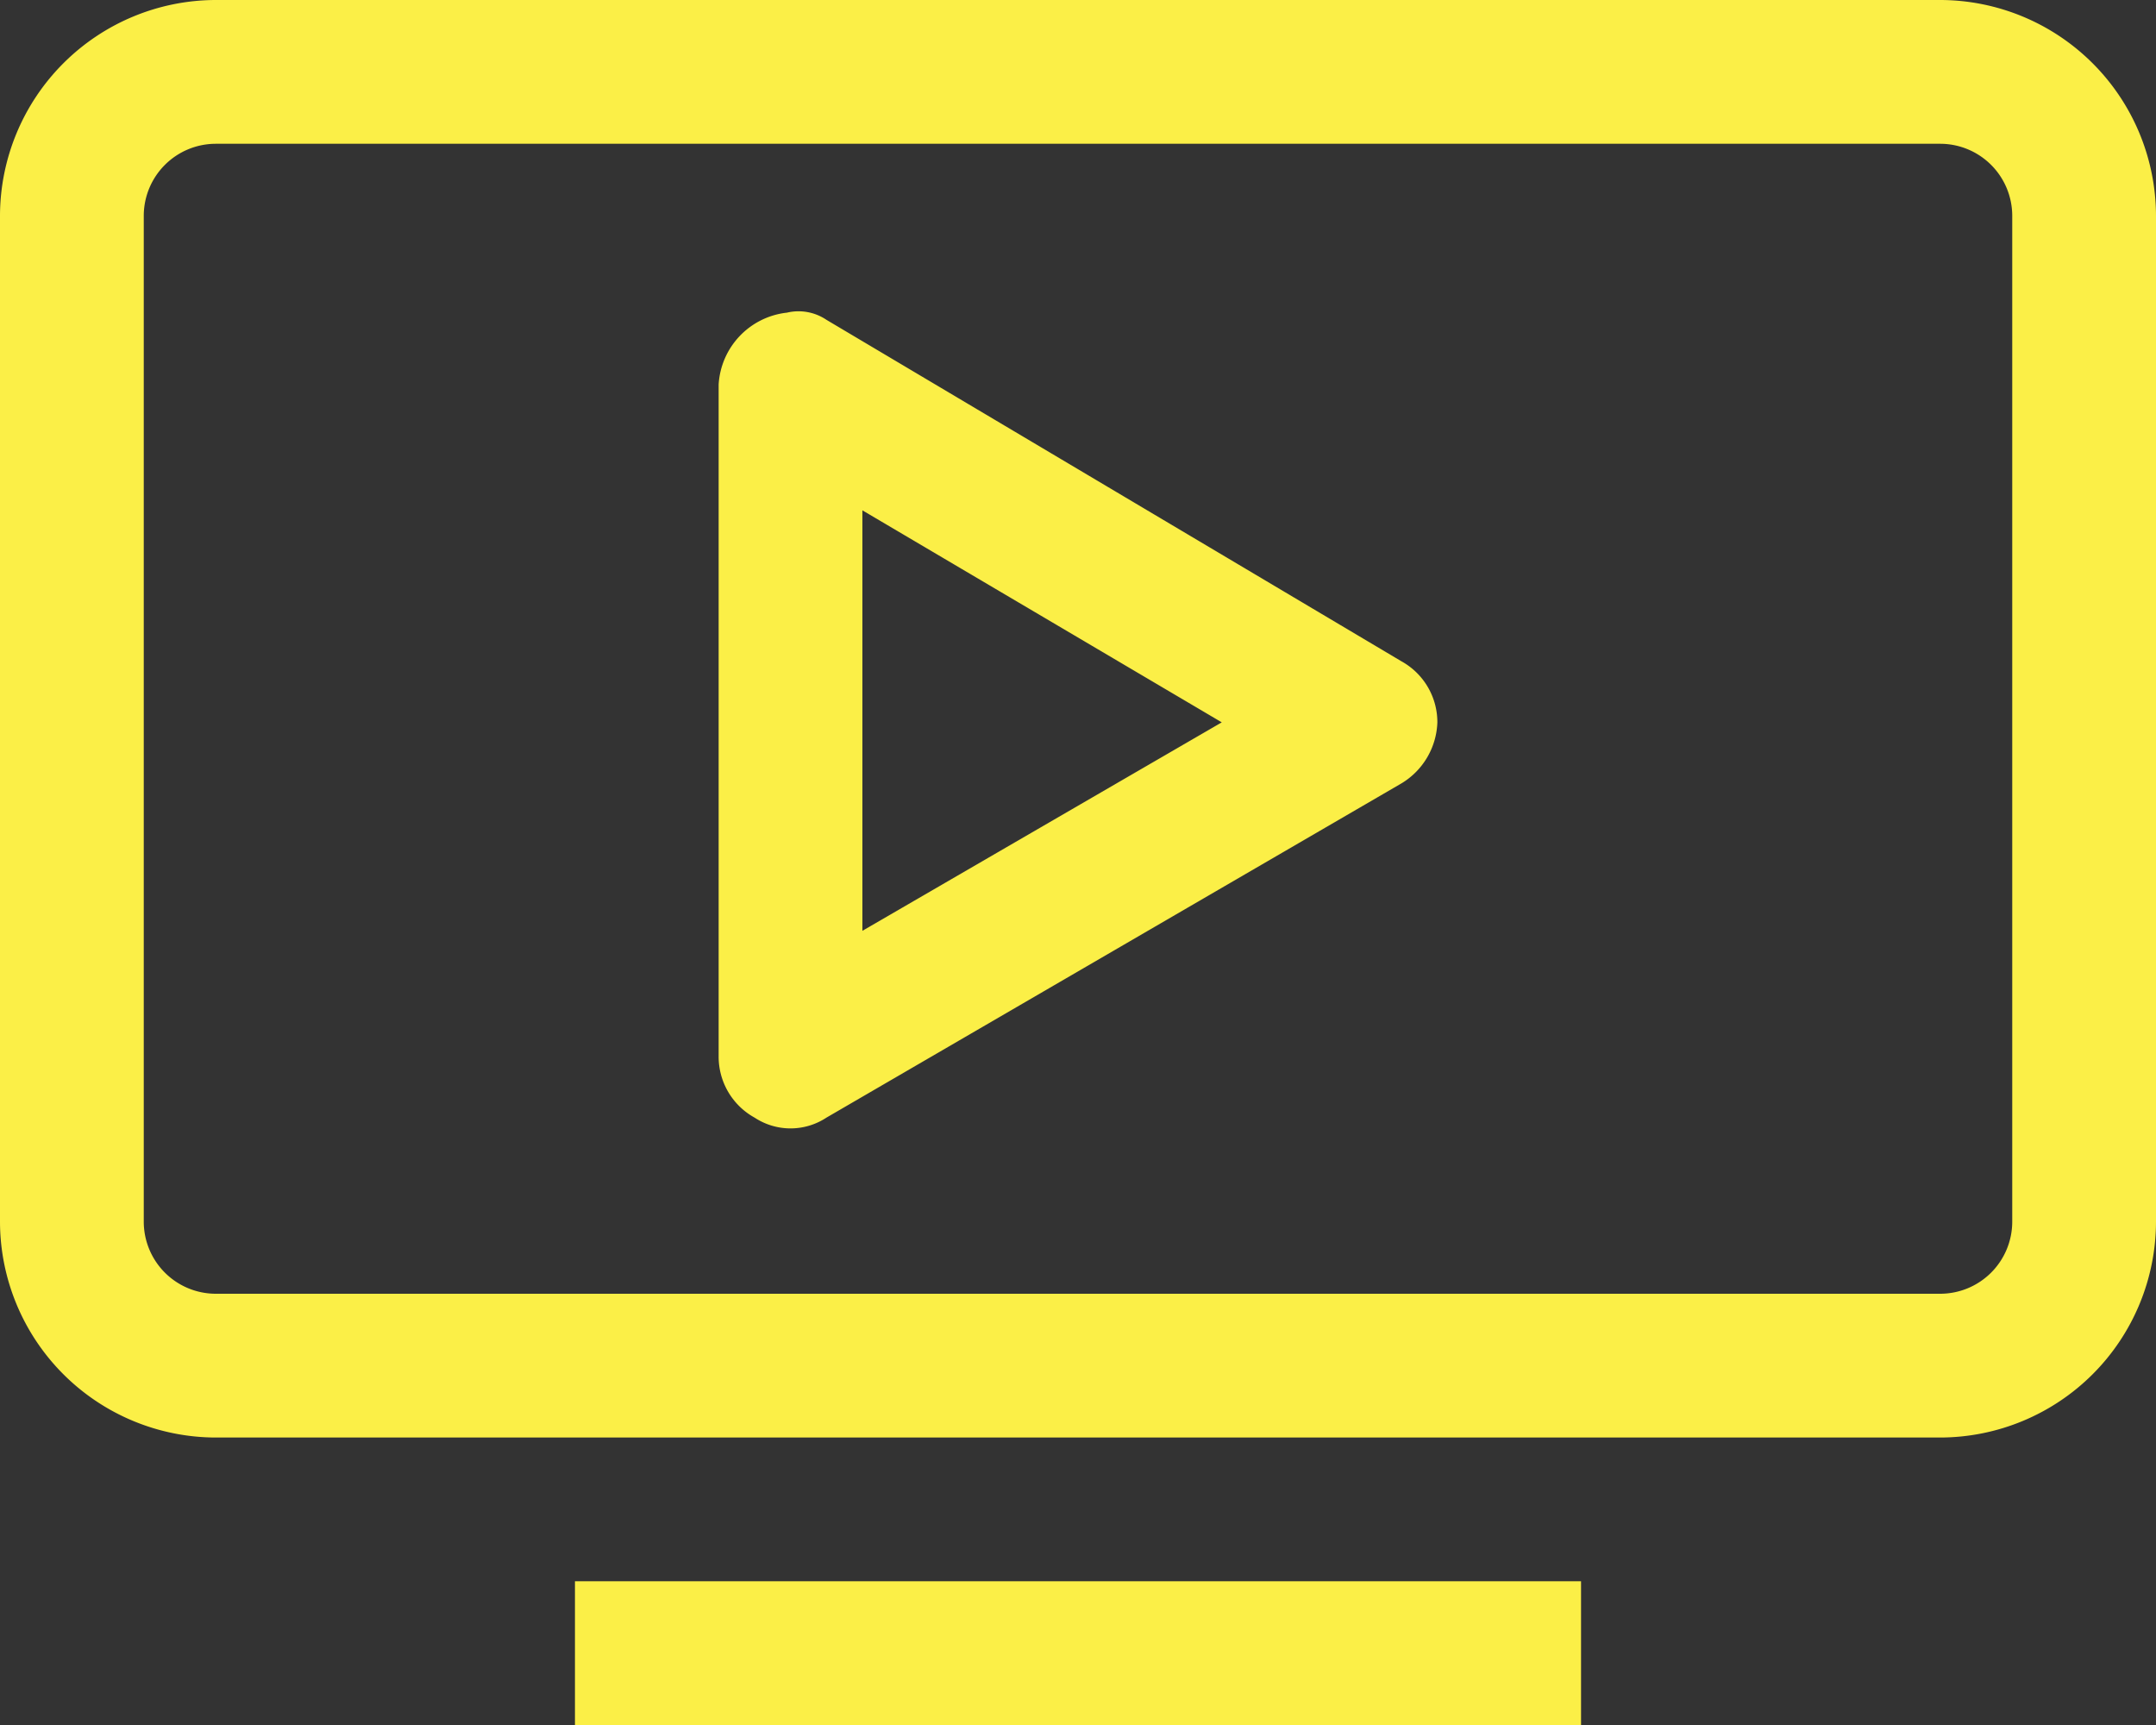 <svg xmlns="http://www.w3.org/2000/svg" viewBox="0 0 25 20"><rect x="0" y="0" width="25" height="20" fill="#333333" stroke="none"/><defs><style>.a{fill:#fbef47;}</style></defs><path class="a" d="M2.5,0A2.507,2.507,0,0,0,0,2.5V14.167a2.507,2.507,0,0,0,2.5,2.5h20a2.507,2.507,0,0,0,2.5-2.5V2.5A2.507,2.507,0,0,0,22.5,0Zm0,1.667h20a.836.836,0,0,1,.833.833V14.167A.836.836,0,0,1,22.5,15H2.5a.836.836,0,0,1-.833-.833V2.5A.836.836,0,0,1,2.5,1.667ZM9.125,3.625a.891.891,0,0,0-.792.833V12.25a.807.807,0,0,0,.417.708.757.757,0,0,0,.833,0L16.25,9.083a.859.859,0,0,0,.417-.708.807.807,0,0,0-.417-.708L9.583,3.708a.579.579,0,0,0-.458-.083ZM10,5.917l4.167,2.458L10,10.792ZM6.667,18.333V20H18.333V18.333Zm0,0"/></svg>